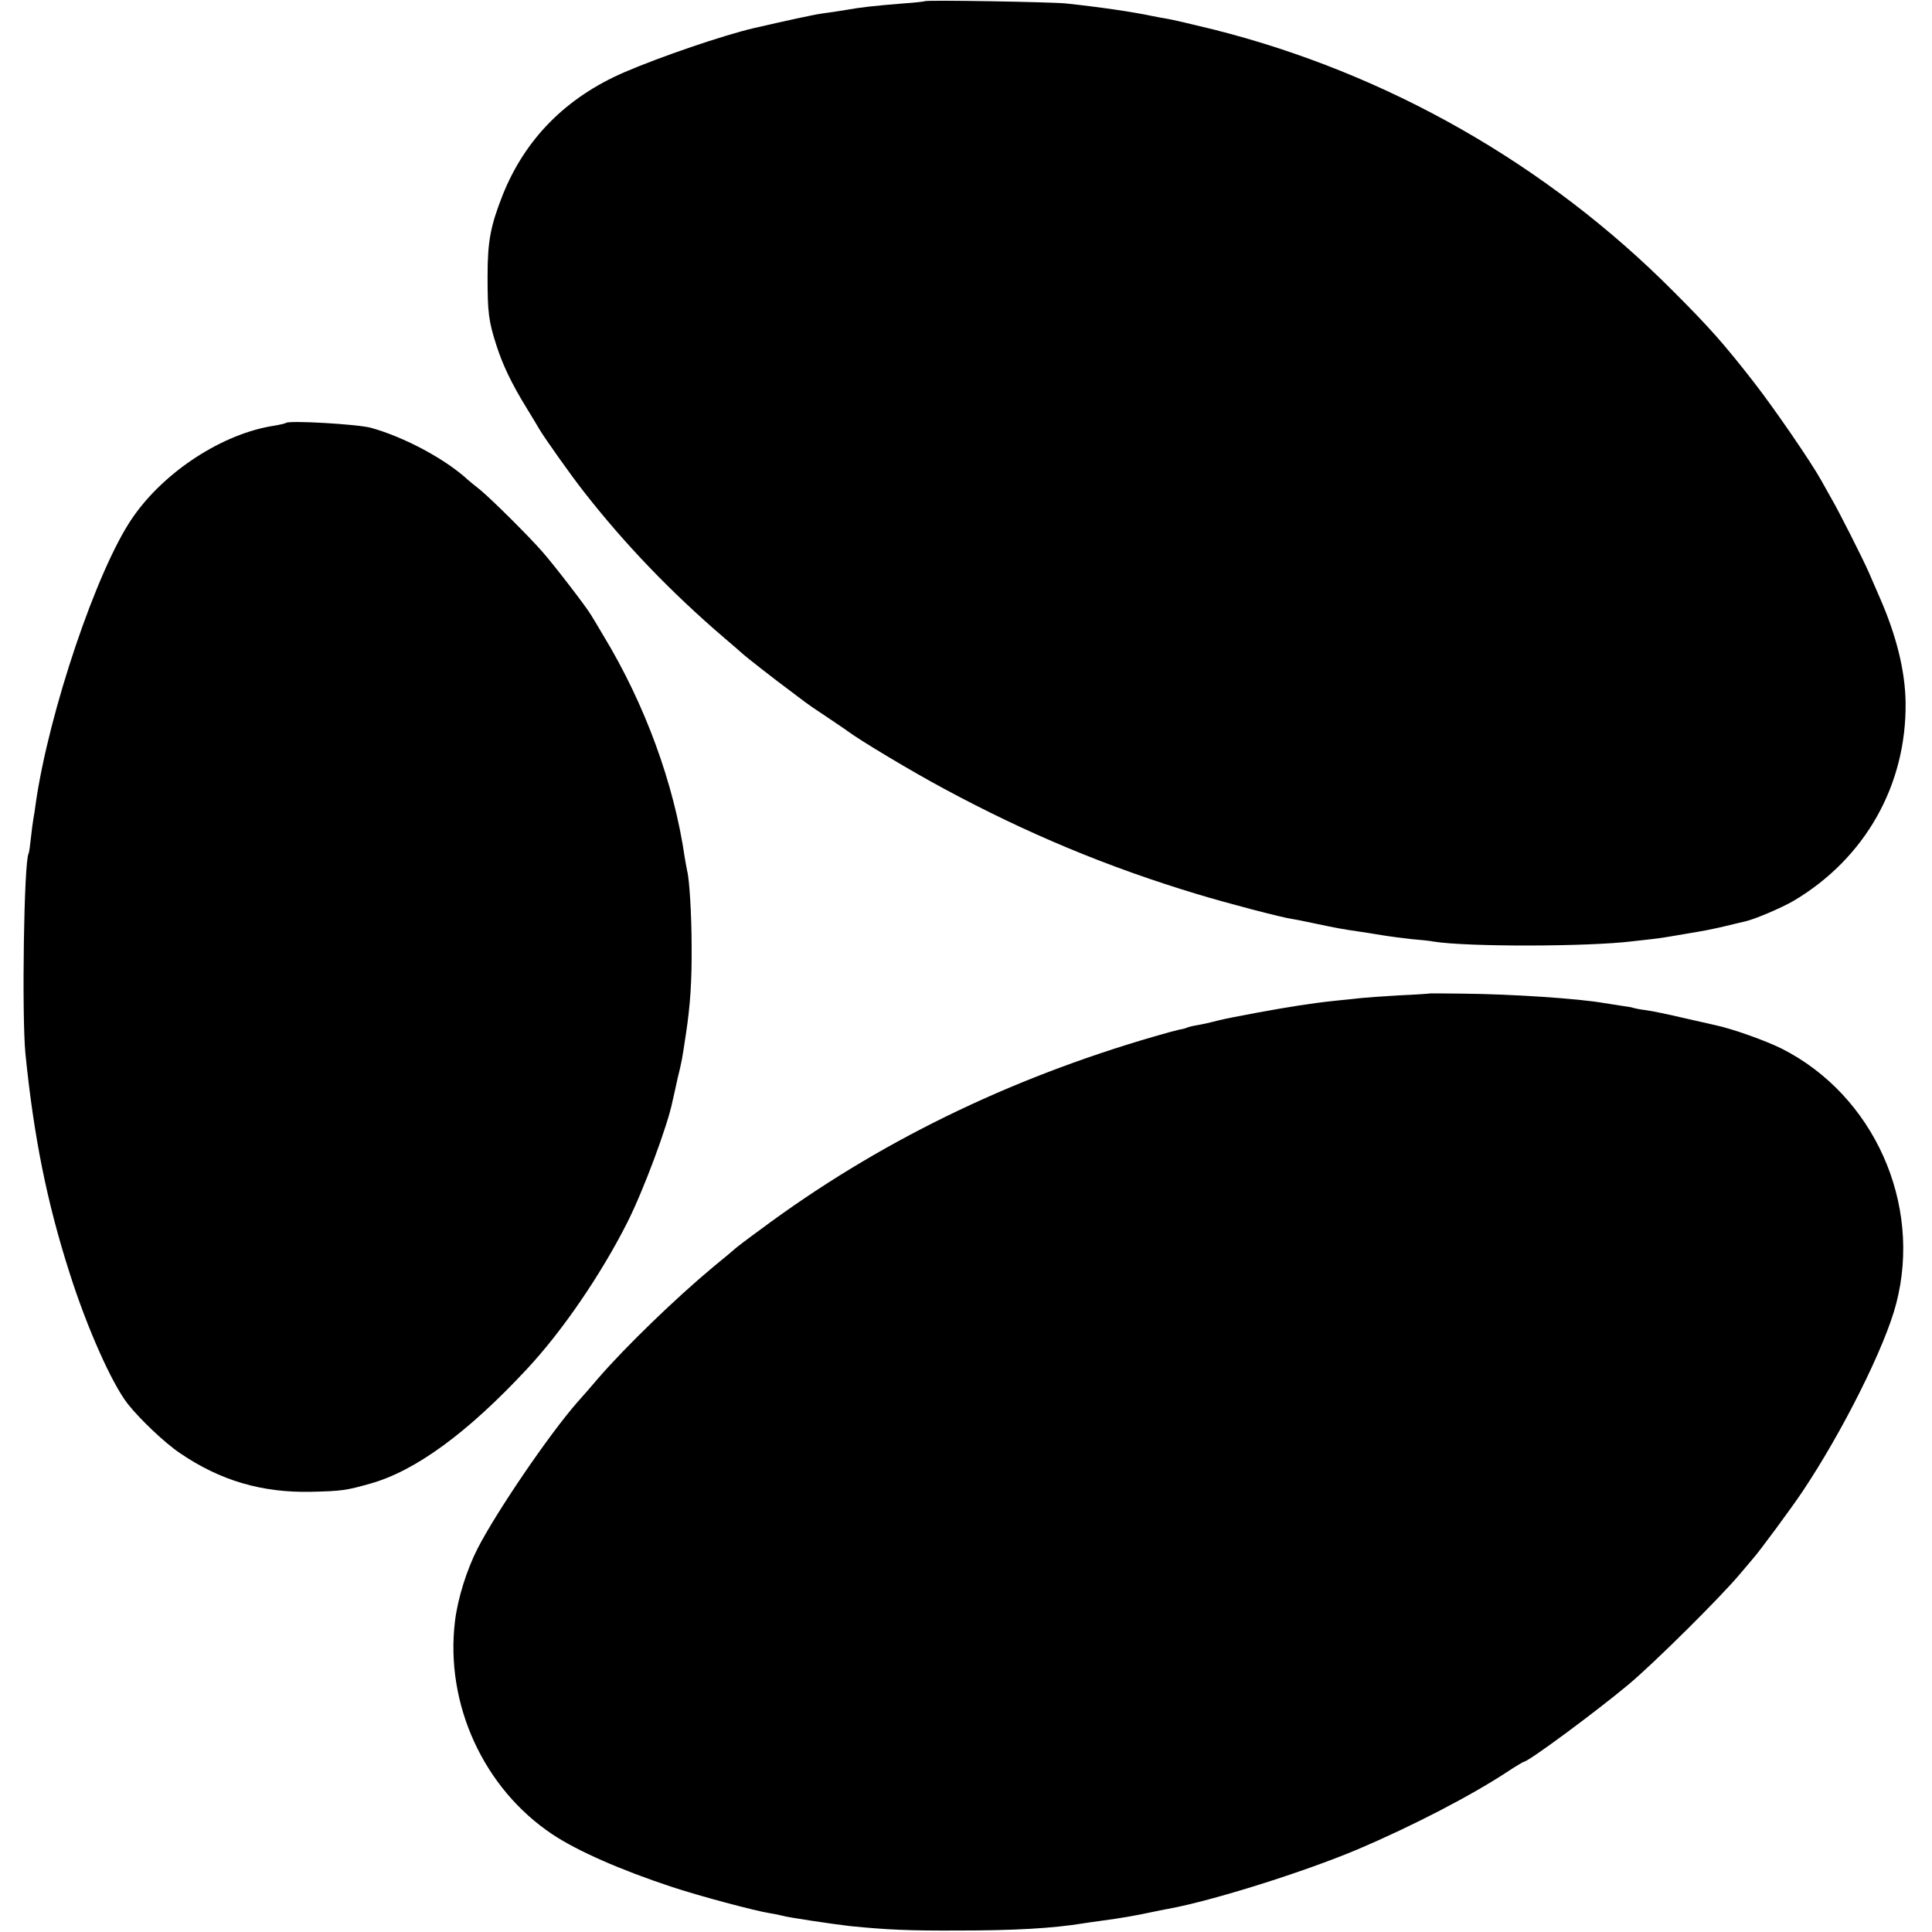 <?xml version="1.0" standalone="no"?>
<!DOCTYPE svg PUBLIC "-//W3C//DTD SVG 20010904//EN"
 "http://www.w3.org/TR/2001/REC-SVG-20010904/DTD/svg10.dtd">
<svg version="1.0" xmlns="http://www.w3.org/2000/svg"
 width="783pt" height="783pt" viewBox="0 0 783 783"
 preserveAspectRatio="xMidYMid meet">
<g transform="translate(0,783) scale(0.1,-0.1)"
fill="#000000" stroke="none">
<path d="M3748 7825 c-1 -1 -41 -6 -88 -9 -121 -10 -168 -15 -230 -26 -30 -5
-75 -12 -100 -15 -35 -5 -140 -28 -275 -59 -124 -29 -382 -117 -525 -179 -236
-102 -402 -270 -493 -498 -49 -125 -61 -186 -61 -329 0 -146 4 -181 36 -280
25 -78 61 -154 120 -250 24 -39 48 -79 53 -88 19 -33 128 -187 179 -252 165
-212 356 -411 571 -595 39 -33 72 -62 75 -65 9 -9 133 -106 190 -148 30 -23
60 -45 65 -49 6 -5 44 -31 85 -58 41 -28 79 -53 85 -58 51 -38 261 -164 390
-233 337 -182 666 -319 1028 -428 122 -37 343 -95 387 -101 14 -2 57 -11 95
-19 75 -16 107 -22 170 -31 22 -3 65 -10 95 -15 30 -5 84 -12 120 -16 36 -3
76 -7 90 -10 135 -22 627 -21 805 1 17 2 53 6 80 9 28 3 59 8 70 10 11 2 40 7
65 11 83 14 95 16 160 31 36 9 72 17 80 19 39 8 151 56 199 84 290 172 458
469 454 804 -2 129 -37 271 -106 428 -13 30 -32 74 -43 99 -23 53 -123 251
-152 300 -11 19 -30 53 -42 75 -40 72 -188 288 -272 396 -121 155 -177 219
-328 370 -512 514 -1158 882 -1860 1059 -85 21 -171 41 -190 44 -19 3 -46 8
-60 11 -80 17 -210 36 -350 51 -59 6 -566 15 -572 9z"/>
<path d="M1159 6116 c-2 -2 -23 -7 -46 -11 -209 -31 -448 -186 -577 -375 -143
-208 -338 -786 -391 -1155 -3 -23 -7 -51 -10 -65 -2 -13 -7 -48 -10 -78 -3
-30 -7 -57 -9 -61 -19 -30 -28 -653 -13 -811 34 -337 87 -602 179 -889 70
-221 171 -448 236 -531 48 -61 151 -159 211 -199 164 -112 333 -161 531 -157
128 3 144 6 240 33 183 51 395 206 635 464 144 154 301 384 407 594 65 128
165 396 184 494 3 12 12 53 20 90 18 73 18 75 34 181 18 119 24 215 23 355 0
124 -9 273 -18 305 -2 8 -6 33 -10 55 -43 298 -161 621 -329 898 -22 37 -45
76 -51 85 -17 30 -151 204 -197 256 -56 64 -202 209 -251 250 -22 17 -51 41
-65 54 -93 80 -249 162 -378 198 -54 15 -334 31 -345 20z"/>
<path d="M5797 3804 c-1 -1 -58 -5 -127 -8 -69 -4 -138 -9 -155 -11 -16 -2
-55 -6 -86 -9 -31 -3 -74 -8 -95 -11 -22 -3 -52 -8 -69 -10 -81 -12 -276 -48
-325 -60 -30 -8 -70 -17 -89 -20 -19 -3 -37 -8 -41 -10 -3 -2 -18 -6 -31 -8
-14 -3 -58 -15 -99 -27 -597 -173 -1128 -433 -1598 -783 -54 -39 -99 -74 -102
-77 -3 -3 -43 -37 -90 -75 -151 -126 -352 -320 -464 -449 -28 -33 -67 -78 -87
-100 -114 -130 -327 -443 -403 -591 -45 -88 -81 -204 -92 -295 -41 -336 116
-679 396 -865 101 -67 274 -143 479 -211 114 -38 343 -99 402 -108 20 -3 42
-8 50 -10 16 -6 211 -35 274 -42 151 -15 237 -19 440 -18 228 0 382 9 505 29
14 2 45 7 70 10 83 11 150 23 205 35 22 5 54 11 70 14 177 32 549 149 765 240
226 96 465 220 613 318 32 21 61 38 63 38 18 0 291 202 424 313 102 85 376
357 450 446 25 29 50 59 55 65 21 22 161 212 200 271 162 242 335 587 380 762
106 406 -92 845 -464 1033 -64 32 -198 80 -268 95 -10 2 -67 15 -128 29 -60
14 -130 29 -155 32 -25 3 -47 8 -50 9 -3 2 -26 6 -50 9 -25 4 -56 9 -70 11
-104 18 -368 36 -573 38 -71 1 -129 1 -130 1z"/>
</g>
</svg>
